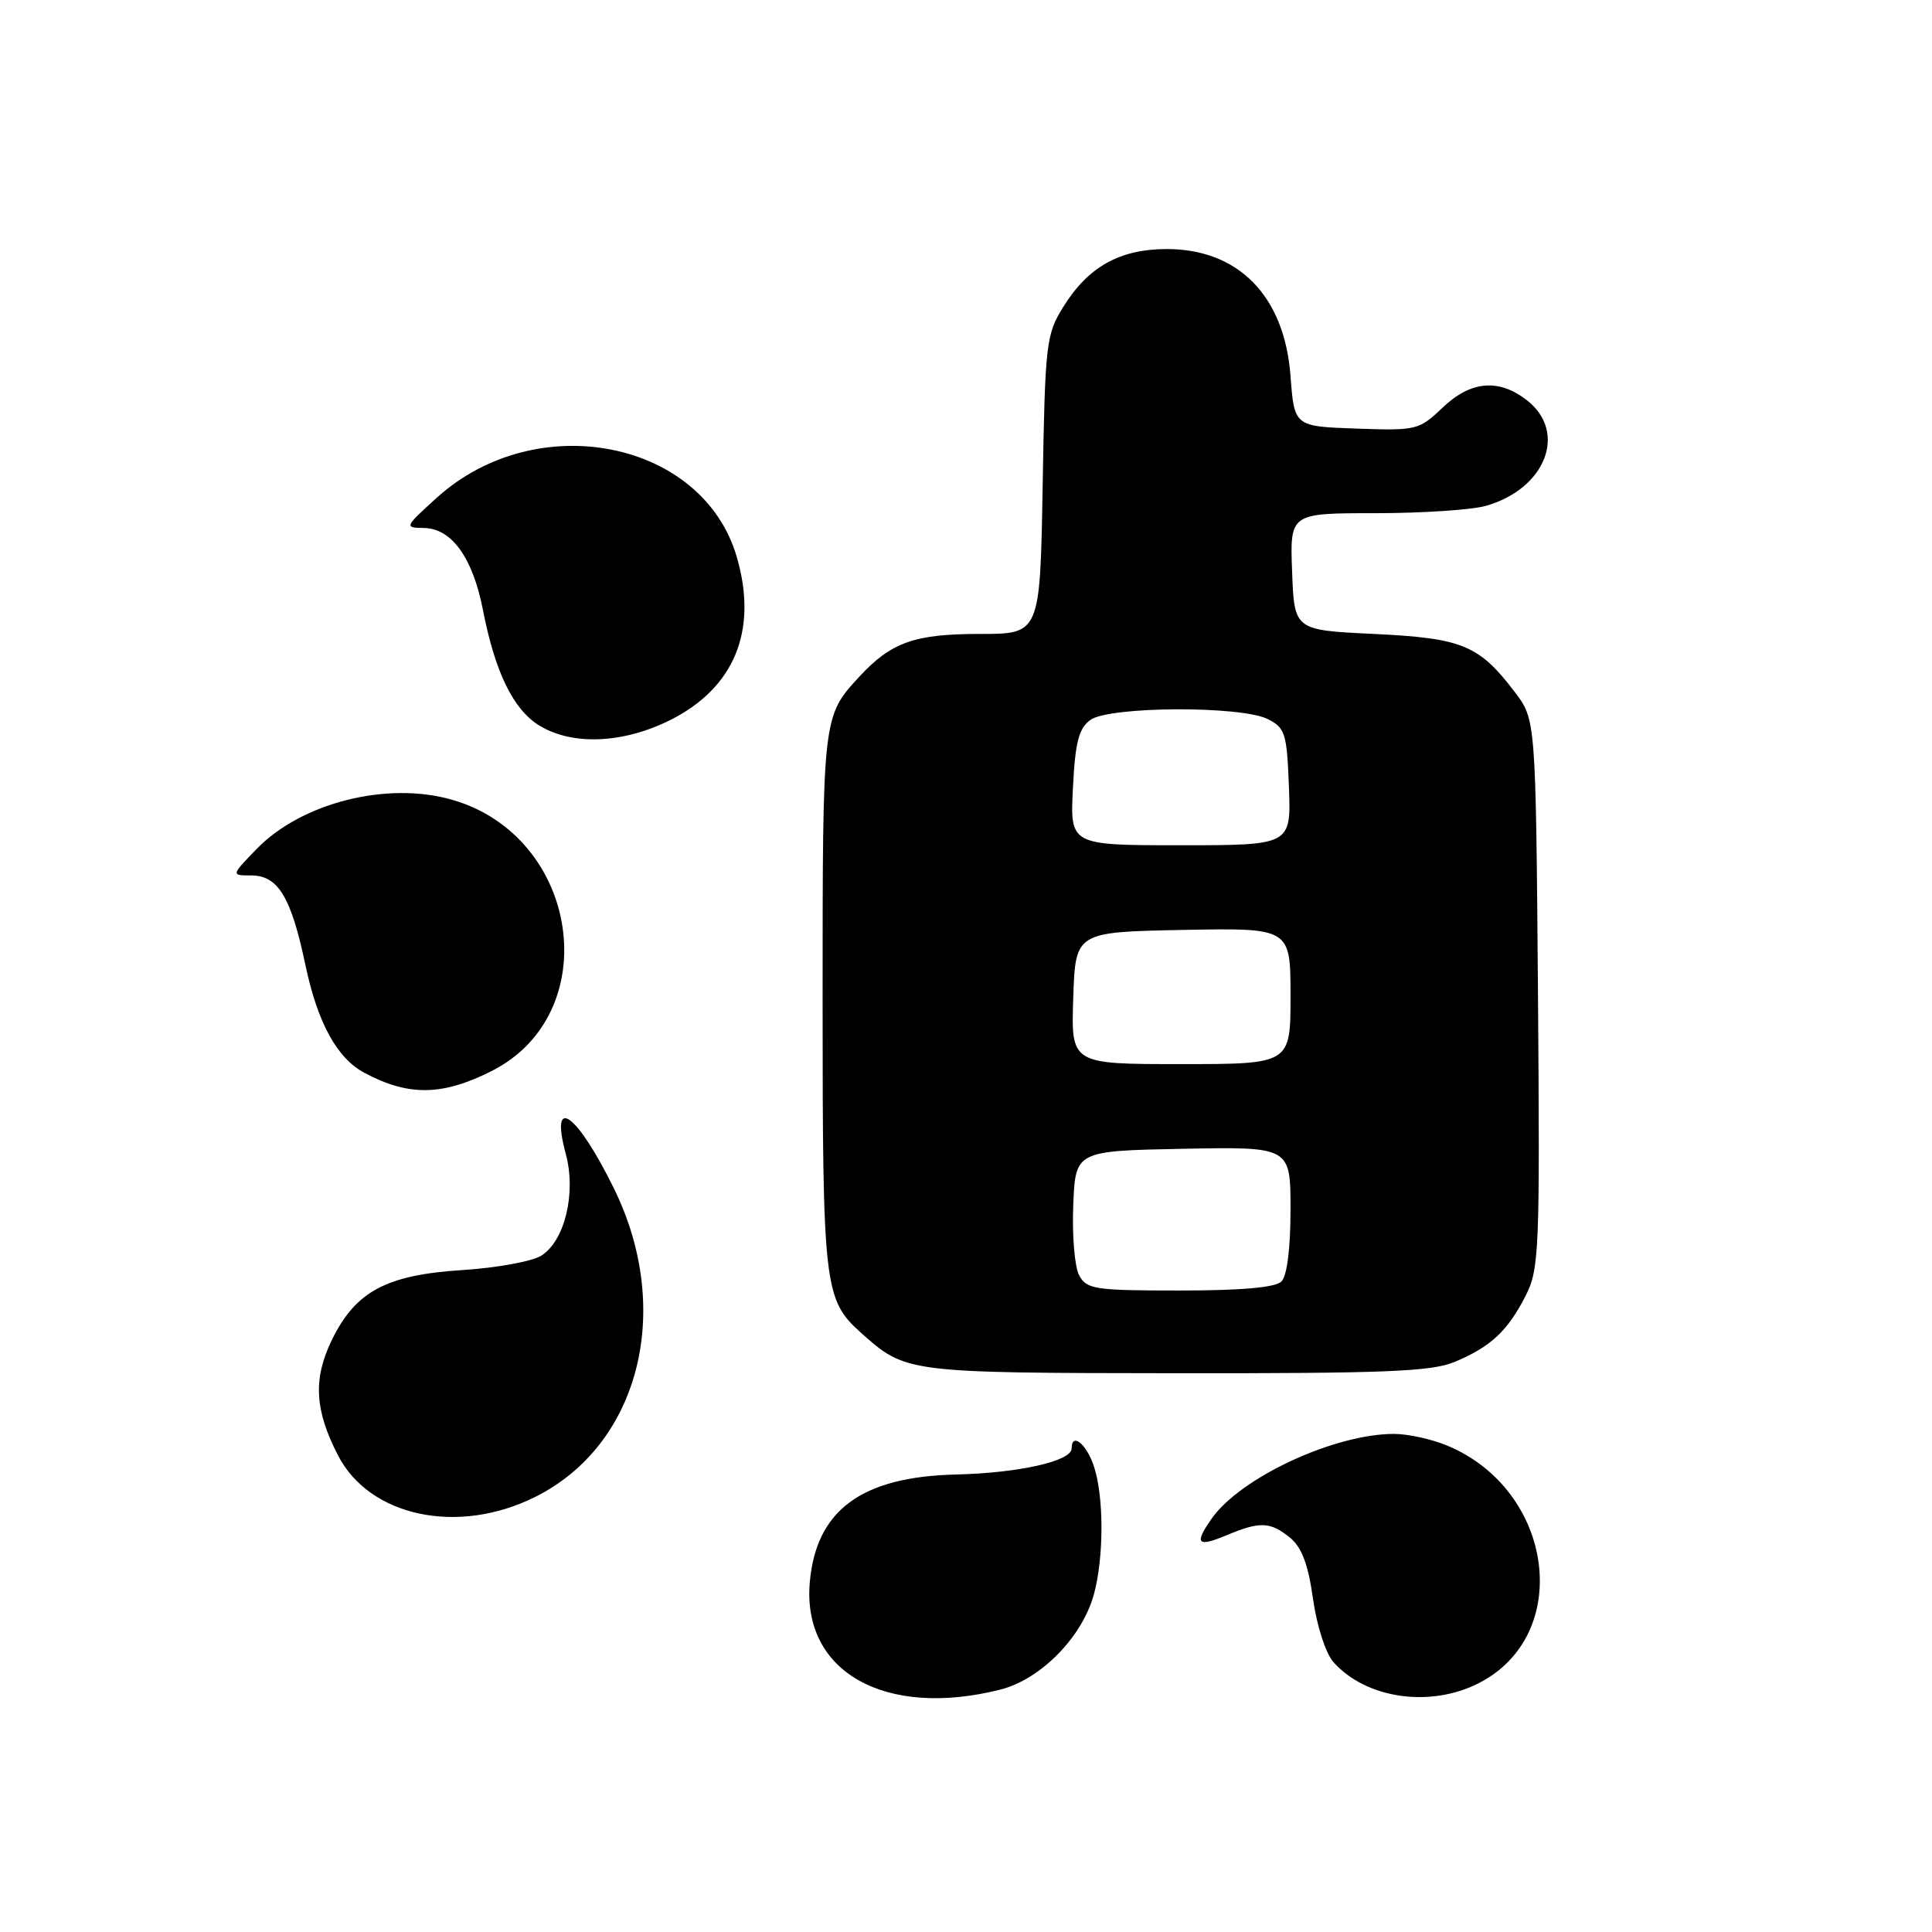 <?xml version="1.0" encoding="UTF-8" standalone="no"?>
<!DOCTYPE svg PUBLIC "-//W3C//DTD SVG 1.1//EN" "http://www.w3.org/Graphics/SVG/1.1/DTD/svg11.dtd" >
<svg xmlns="http://www.w3.org/2000/svg" xmlns:xlink="http://www.w3.org/1999/xlink" version="1.1" viewBox="0 0 256 256">
 <g >
 <path fill="currentColor"
d=" M 132.55 223.88 C 137.87 222.54 143.36 216.97 144.93 211.32 C 146.30 206.36 146.29 198.14 144.90 194.15 C 143.89 191.24 142.00 189.79 142.00 191.92 C 142.00 193.61 135.02 195.18 126.66 195.38 C 114.14 195.68 108.13 200.12 107.30 209.68 C 106.28 221.54 117.28 227.73 132.55 223.88 Z  M 195.94 223.03 C 208.49 216.63 205.95 197.47 191.77 191.55 C 189.73 190.70 186.56 190.00 184.71 190.00 C 176.80 190.00 164.37 195.78 160.54 201.24 C 158.22 204.56 158.65 205.05 162.47 203.45 C 166.95 201.57 168.31 201.62 170.93 203.75 C 172.48 205.01 173.34 207.28 173.98 211.85 C 174.49 215.47 175.66 219.08 176.69 220.24 C 181.01 225.09 189.49 226.32 195.94 223.03 Z  M 70.90 198.36 C 84.71 191.48 89.28 173.64 81.36 157.50 C 76.45 147.49 72.81 144.87 74.97 152.90 C 76.37 158.09 74.84 164.43 71.71 166.39 C 70.49 167.15 65.80 168.00 61.27 168.29 C 51.17 168.93 47.09 171.12 43.95 177.60 C 41.47 182.72 41.70 186.87 44.79 192.85 C 48.99 200.98 60.68 203.45 70.90 198.36 Z  M 192.75 180.46 C 197.51 178.47 199.77 176.37 202.14 171.72 C 203.96 168.16 204.05 165.84 203.79 131.64 C 203.50 95.34 203.50 95.34 200.68 91.65 C 195.96 85.46 193.76 84.56 182.05 84.00 C 171.50 83.50 171.50 83.50 171.21 75.75 C 170.92 68.00 170.92 68.00 182.21 68.00 C 188.43 68.00 195.04 67.56 196.92 67.02 C 204.80 64.76 207.72 57.29 202.37 53.07 C 198.61 50.12 194.88 50.44 191.12 54.04 C 188.03 56.99 187.68 57.07 179.72 56.79 C 171.50 56.50 171.50 56.50 171.00 49.82 C 170.21 39.24 164.12 33.00 154.60 33.00 C 148.37 33.01 144.20 35.34 140.90 40.65 C 138.62 44.31 138.48 45.46 138.16 64.25 C 137.82 84.00 137.82 84.00 129.86 84.00 C 121.18 84.00 118.10 85.09 113.87 89.66 C 109.00 94.93 109.00 94.90 109.00 132.47 C 109.00 170.59 109.19 172.22 114.12 176.63 C 120.02 181.90 120.12 181.92 155.78 181.96 C 183.54 181.99 189.68 181.74 192.75 180.46 Z  M 65.16 141.91 C 80.26 134.26 76.84 110.83 59.90 105.97 C 51.30 103.50 39.95 106.36 34.00 112.50 C 30.61 116.00 30.61 116.00 33.28 116.00 C 36.85 116.00 38.58 118.86 40.47 127.88 C 42.08 135.51 44.64 140.20 48.26 142.14 C 54.13 145.28 58.60 145.22 65.16 141.91 Z  M 88.77 95.43 C 97.33 91.16 100.46 83.53 97.63 73.81 C 93.13 58.33 71.13 53.98 57.89 65.94 C 53.59 69.84 53.55 69.92 56.18 69.96 C 59.85 70.02 62.64 73.89 63.99 80.81 C 65.59 89.07 68.02 94.04 71.47 96.14 C 75.84 98.81 82.54 98.53 88.77 95.43 Z  M 142.99 168.98 C 142.40 167.88 142.05 163.71 142.21 159.73 C 142.50 152.50 142.50 152.50 156.75 152.22 C 171.00 151.95 171.00 151.95 171.00 160.27 C 171.00 165.42 170.54 169.06 169.80 169.80 C 169.00 170.60 164.54 171.00 156.34 171.00 C 145.06 171.00 143.98 170.84 142.99 168.98 Z  M 142.21 132.25 C 142.50 123.50 142.50 123.50 156.75 123.22 C 171.00 122.95 171.00 122.95 171.00 131.97 C 171.00 141.00 171.00 141.00 156.46 141.00 C 141.92 141.00 141.92 141.00 142.21 132.25 Z  M 142.17 104.40 C 142.47 98.35 142.94 96.52 144.47 95.40 C 146.96 93.58 164.44 93.49 168.00 95.29 C 170.30 96.45 170.52 97.18 170.79 104.28 C 171.08 112.00 171.08 112.00 156.43 112.00 C 141.78 112.00 141.78 112.00 142.17 104.40 Z "/>
</g>
</svg>